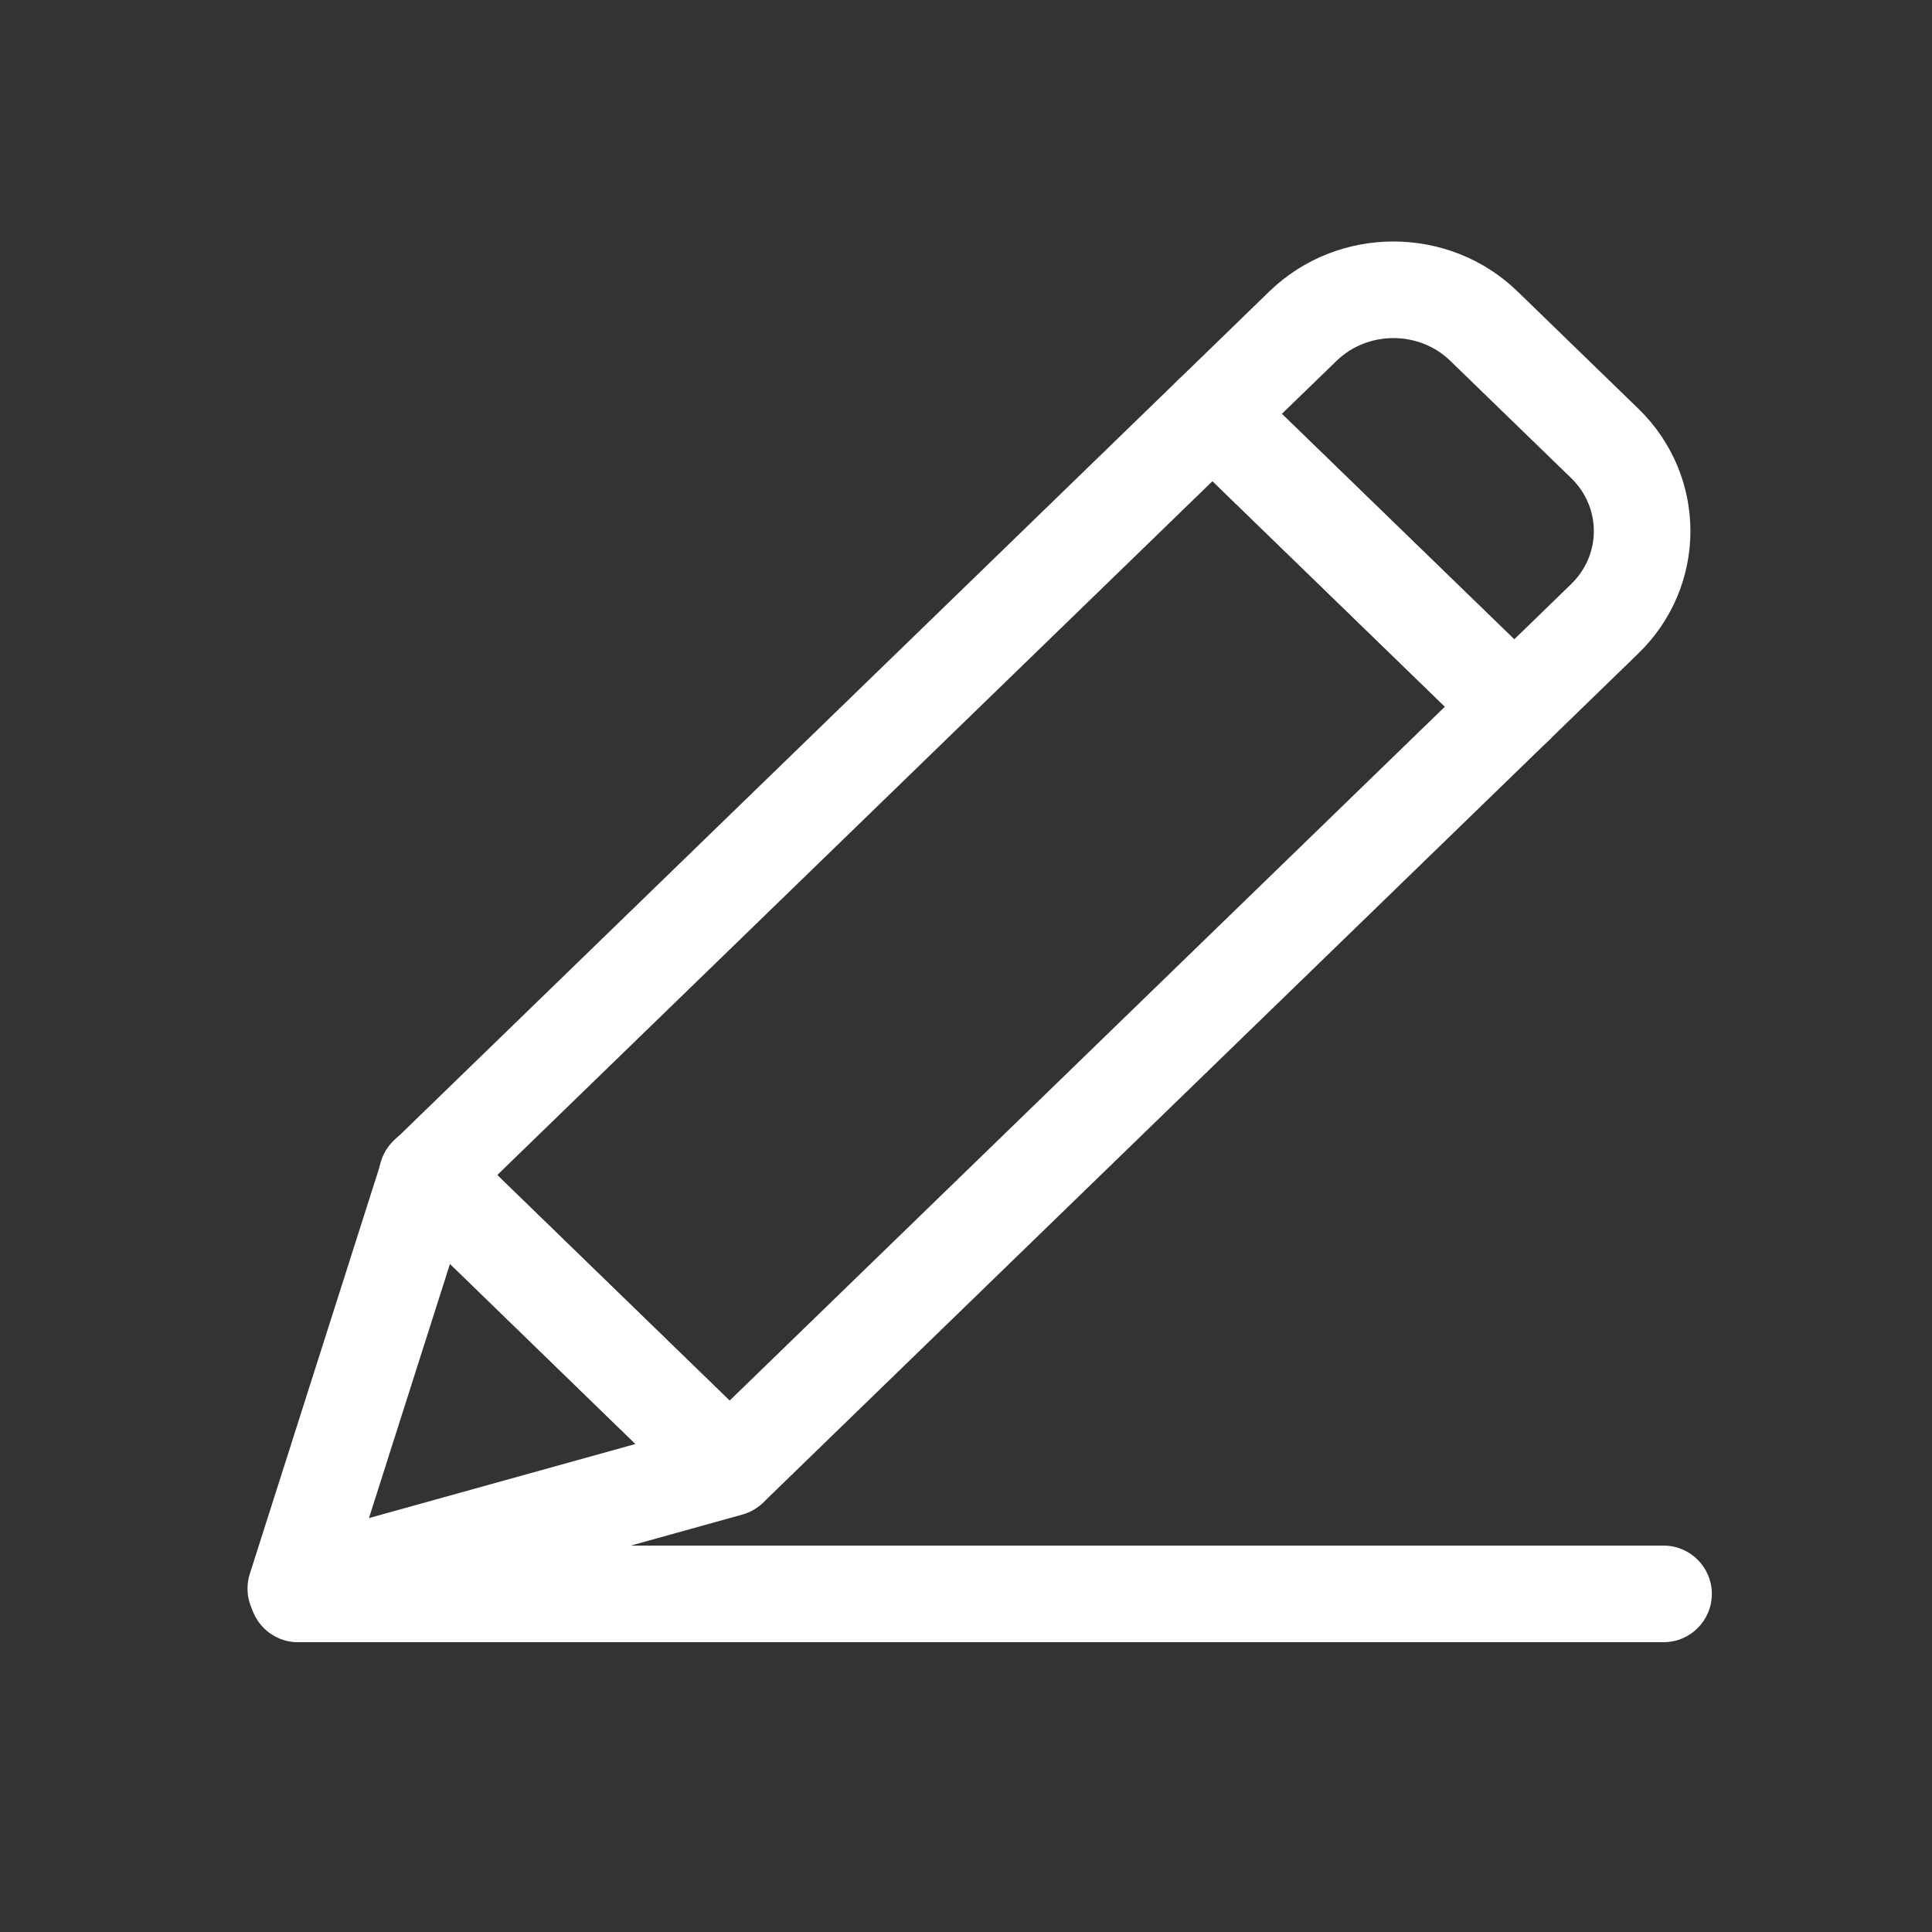 <svg width="40" height="40" viewBox="0 0 40 40" fill="none" xmlns="http://www.w3.org/2000/svg">
<rect x="0" y="0" width="40" height="40" fill="#333333" stroke="none"/>
<path fill-rule="evenodd" clip-rule="evenodd" d="M8.611 23.355C8.947 23.271 9.303 23.366 9.551 23.608L15.798 29.677C16.055 29.926 16.159 30.294 16.07 30.641C15.981 30.988 15.714 31.262 15.369 31.358L6.392 33.852C6.038 33.95 5.659 33.847 5.404 33.582C5.149 33.318 5.06 32.935 5.172 32.585L7.902 24.021C8.007 23.691 8.275 23.439 8.611 23.355ZM9.316 26.168L7.639 31.43L13.155 29.897L9.316 26.168Z" fill="white"/>
<path fill-rule="evenodd" clip-rule="evenodd" d="M8.142 25.024C7.746 24.64 7.746 24.016 8.142 23.631L24.386 7.872C24.782 7.487 25.425 7.487 25.821 7.872L32.069 13.933C32.465 14.318 32.465 14.941 32.069 15.326L15.825 31.085C15.429 31.47 14.786 31.47 14.39 31.085L8.142 25.024ZM10.295 24.328L15.107 28.997L29.916 14.63L25.104 9.961L10.295 24.328Z" fill="white"/>
<path fill-rule="evenodd" clip-rule="evenodd" d="M26.28 6.034C27.702 4.655 29.997 4.655 31.419 6.034L33.919 8.46C35.358 9.856 35.358 12.135 33.919 13.53L32.046 15.348C31.658 15.724 31.042 15.724 30.654 15.348L24.407 9.287C24.213 9.099 24.103 8.84 24.103 8.569C24.103 8.299 24.213 8.04 24.407 7.852L26.28 6.034ZM30.026 7.47C29.381 6.843 28.319 6.843 27.673 7.47L26.539 8.569L31.35 13.237L32.527 12.095C33.156 11.485 33.156 10.506 32.527 9.896L30.026 7.47Z" fill="white"/>
<path fill-rule="evenodd" clip-rule="evenodd" d="M5.168 33C5.168 32.448 5.616 32 6.168 32H34.442C34.994 32 35.442 32.448 35.442 33C35.442 33.552 34.994 34 34.442 34H6.168C5.616 34 5.168 33.552 5.168 33Z" fill="white"/>
</svg>
